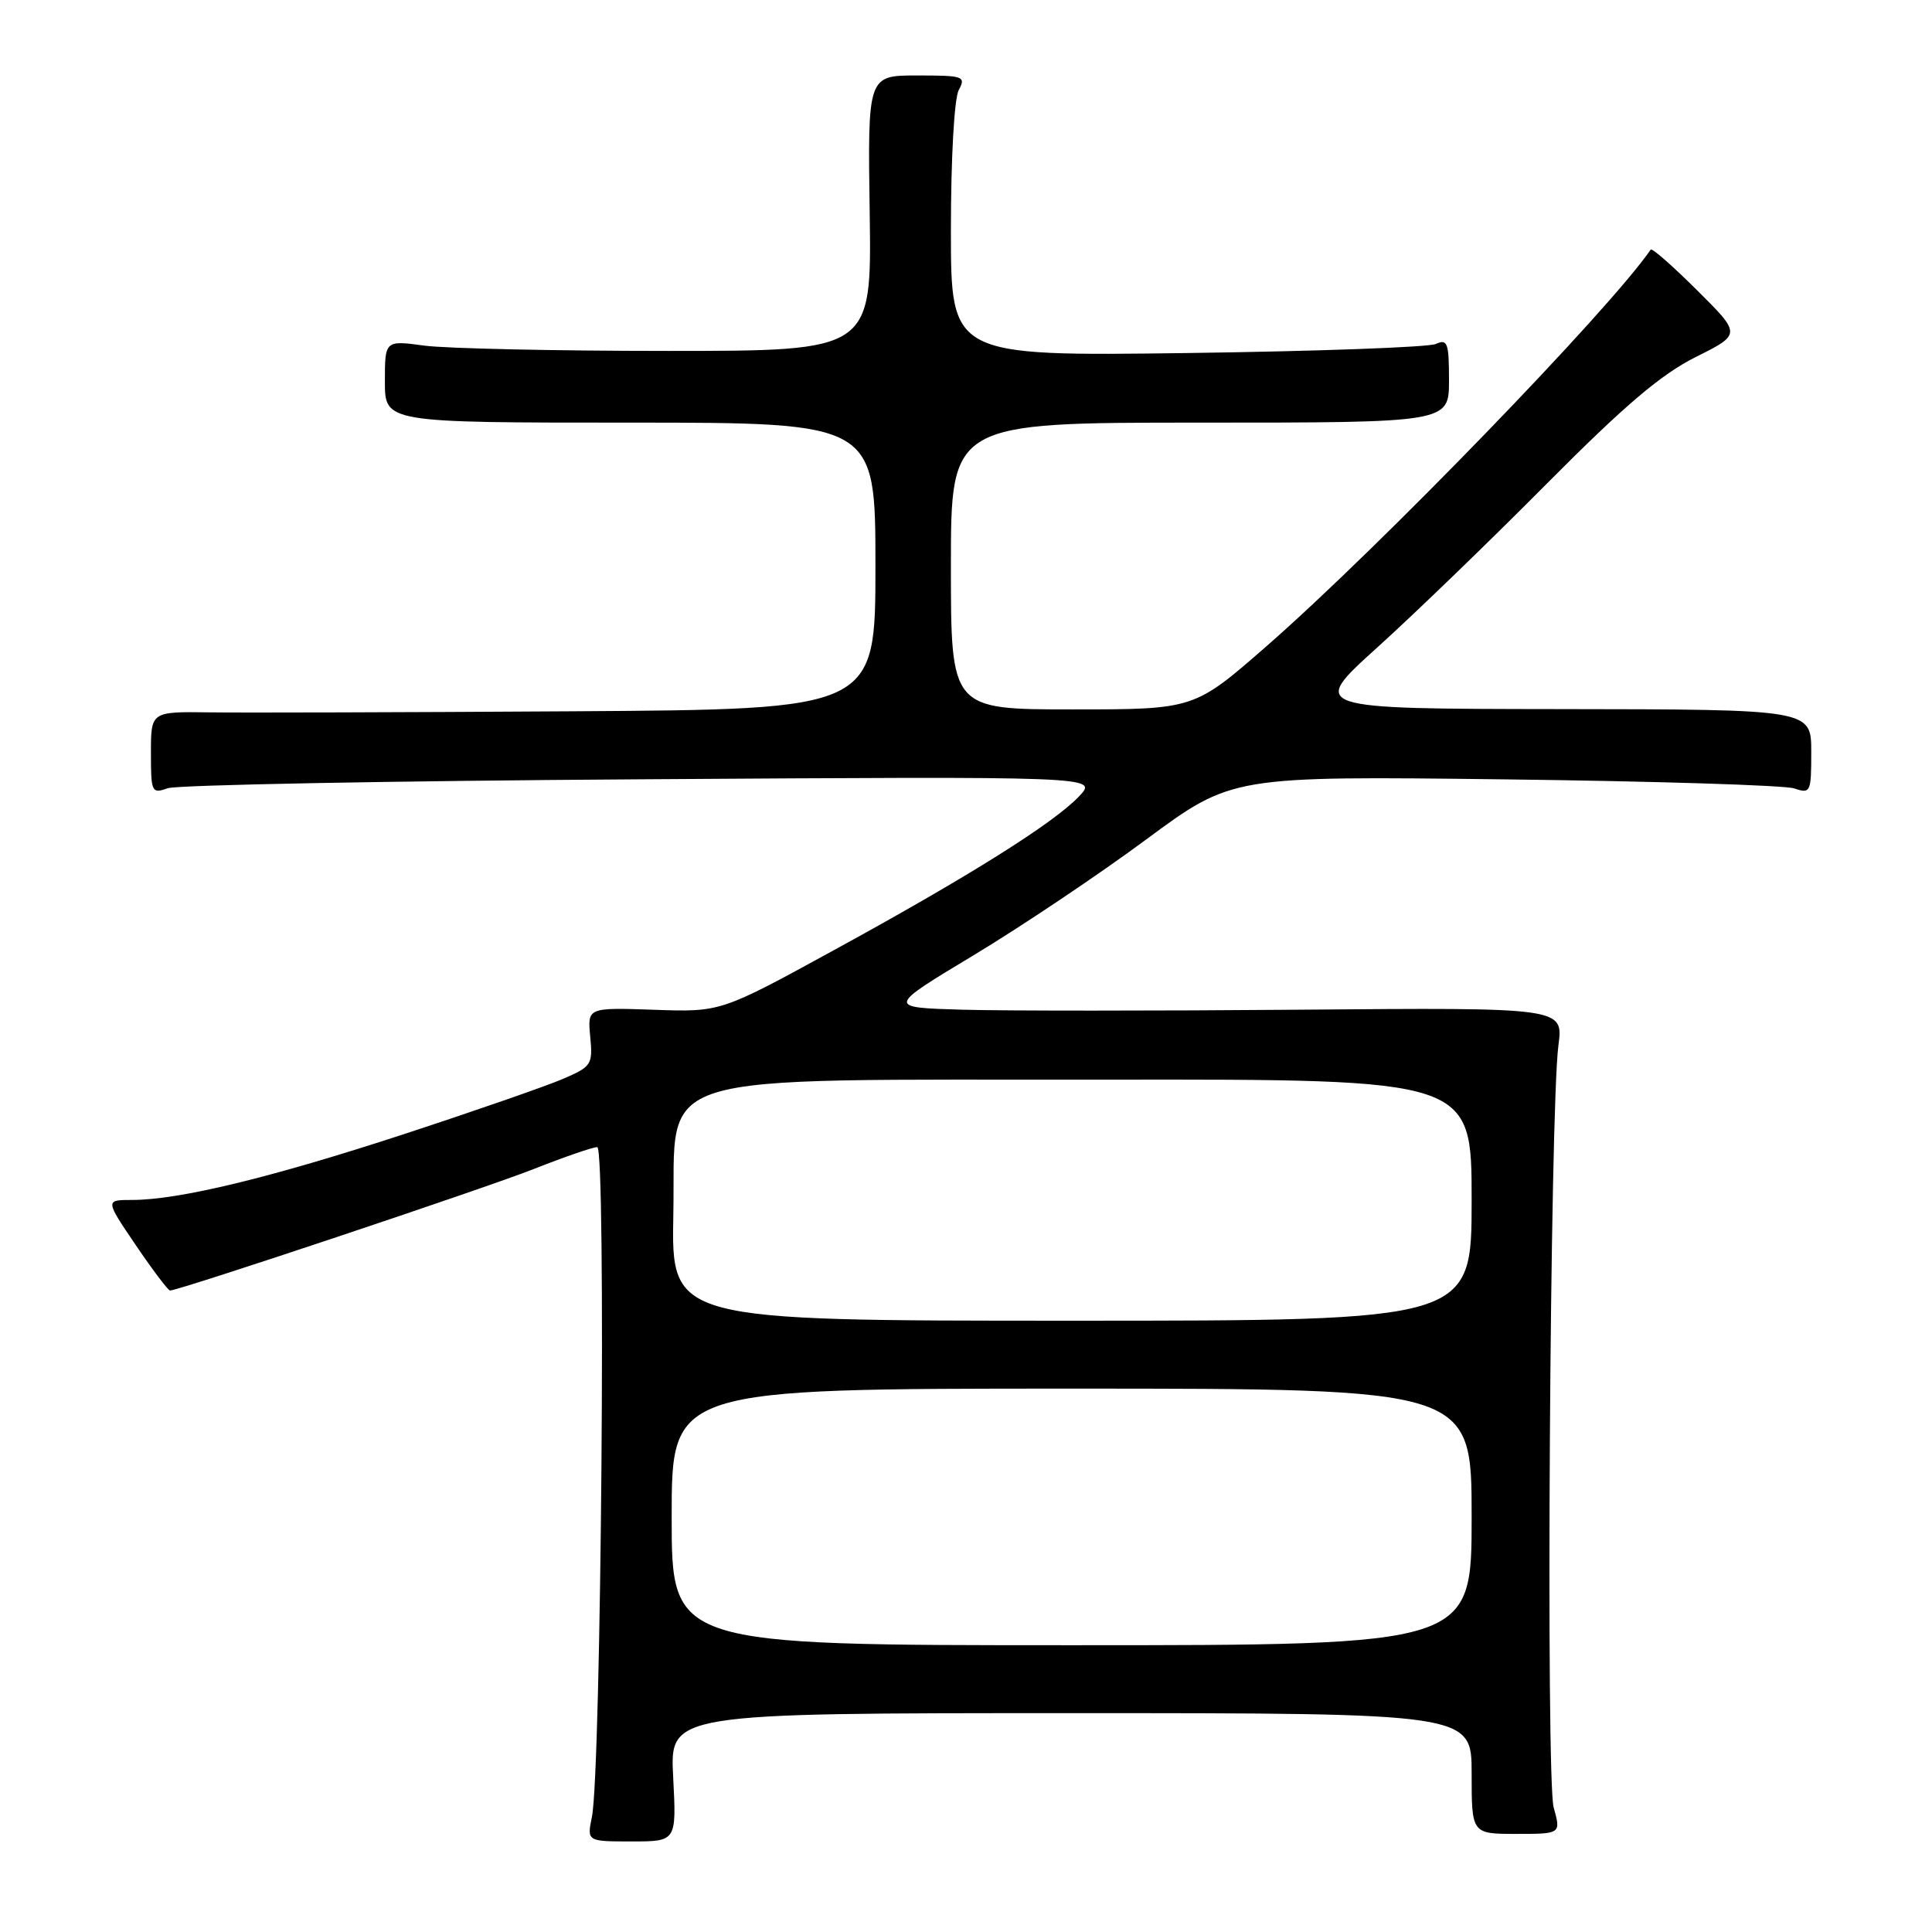 <?xml version="1.0" encoding="UTF-8" standalone="no"?>
<!DOCTYPE svg PUBLIC "-//W3C//DTD SVG 1.1//EN" "http://www.w3.org/Graphics/SVG/1.1/DTD/svg11.dtd" >
<svg xmlns="http://www.w3.org/2000/svg" xmlns:xlink="http://www.w3.org/1999/xlink" version="1.1" viewBox="0 0 256 256">
 <g >
 <path fill="currentColor"
d=" M 89.20 235.50 C 88.75 227.00 88.75 227.00 141.87 227.00 C 195.00 227.00 195.00 227.00 195.00 235.00 C 195.00 243.00 195.00 243.00 200.92 243.00 C 206.84 243.00 206.84 243.00 205.87 239.50 C 204.82 235.69 205.37 147.04 206.50 138.50 C 207.16 133.50 207.16 133.50 172.33 133.79 C 153.17 133.95 133.00 133.95 127.50 133.79 C 117.50 133.50 117.50 133.50 129.00 126.58 C 135.32 122.77 145.62 115.87 151.87 111.24 C 163.24 102.83 163.24 102.83 199.37 103.27 C 219.24 103.51 236.51 104.05 237.75 104.47 C 239.91 105.20 240.00 105.00 240.00 99.62 C 240.00 94.00 240.00 94.00 206.75 93.96 C 173.50 93.92 173.50 93.92 182.50 85.79 C 187.45 81.32 197.60 71.51 205.05 64.00 C 215.26 53.72 220.10 49.61 224.67 47.32 C 230.74 44.29 230.74 44.29 224.88 38.47 C 221.66 35.26 218.89 32.83 218.73 33.07 C 213.22 41.10 182.71 72.60 167.87 85.58 C 158.24 94.00 158.24 94.00 142.12 94.00 C 126.00 94.00 126.00 94.00 126.00 75.00 C 126.00 56.00 126.00 56.00 159.00 56.00 C 192.00 56.00 192.00 56.00 192.00 50.39 C 192.00 45.42 191.80 44.88 190.25 45.58 C 189.29 46.01 174.44 46.55 157.25 46.78 C 126.00 47.19 126.00 47.19 126.00 30.53 C 126.00 20.96 126.44 13.05 127.04 11.93 C 128.01 10.11 127.69 10.00 121.52 10.00 C 114.97 10.00 114.97 10.00 115.24 28.25 C 115.50 46.50 115.50 46.50 88.50 46.50 C 73.65 46.50 59.14 46.18 56.25 45.80 C 51.00 45.09 51.00 45.09 51.00 50.55 C 51.00 56.00 51.00 56.00 83.50 56.00 C 116.00 56.00 116.00 56.00 116.00 75.00 C 116.00 94.00 116.00 94.00 75.75 94.25 C 53.61 94.39 32.01 94.45 27.75 94.39 C 20.00 94.29 20.00 94.29 20.00 99.76 C 20.00 105.00 20.09 105.20 22.25 104.44 C 23.49 104.01 51.72 103.47 84.98 103.26 C 145.47 102.87 145.47 102.87 143.02 105.48 C 139.69 109.03 128.41 116.11 110.50 125.90 C 95.50 134.11 95.50 134.11 86.67 133.80 C 77.84 133.50 77.84 133.50 78.21 137.38 C 78.56 141.08 78.39 141.33 74.52 142.99 C 72.30 143.94 62.83 147.23 53.49 150.29 C 35.93 156.04 23.71 159.00 17.50 159.00 C 13.93 159.00 13.93 159.00 18.00 165.00 C 20.24 168.30 22.28 171.00 22.53 171.00 C 23.72 171.00 64.37 157.42 70.78 154.88 C 74.78 153.30 78.54 152.00 79.14 152.00 C 80.33 152.00 79.67 234.67 78.43 240.75 C 77.77 244.00 77.77 244.00 83.71 244.00 C 89.64 244.00 89.64 244.00 89.20 235.50 Z  M 89.00 201.00 C 89.00 184.00 89.00 184.00 142.00 184.00 C 195.00 184.00 195.00 184.00 195.00 201.00 C 195.00 218.00 195.00 218.00 142.00 218.00 C 89.00 218.00 89.00 218.00 89.00 201.00 Z  M 89.22 160.88 C 89.60 141.61 84.72 143.13 146.75 143.06 C 195.00 143.00 195.00 143.00 195.00 159.00 C 195.00 175.00 195.00 175.00 141.97 175.00 C 88.95 175.00 88.95 175.00 89.22 160.88 Z "/>
</g>
</svg>